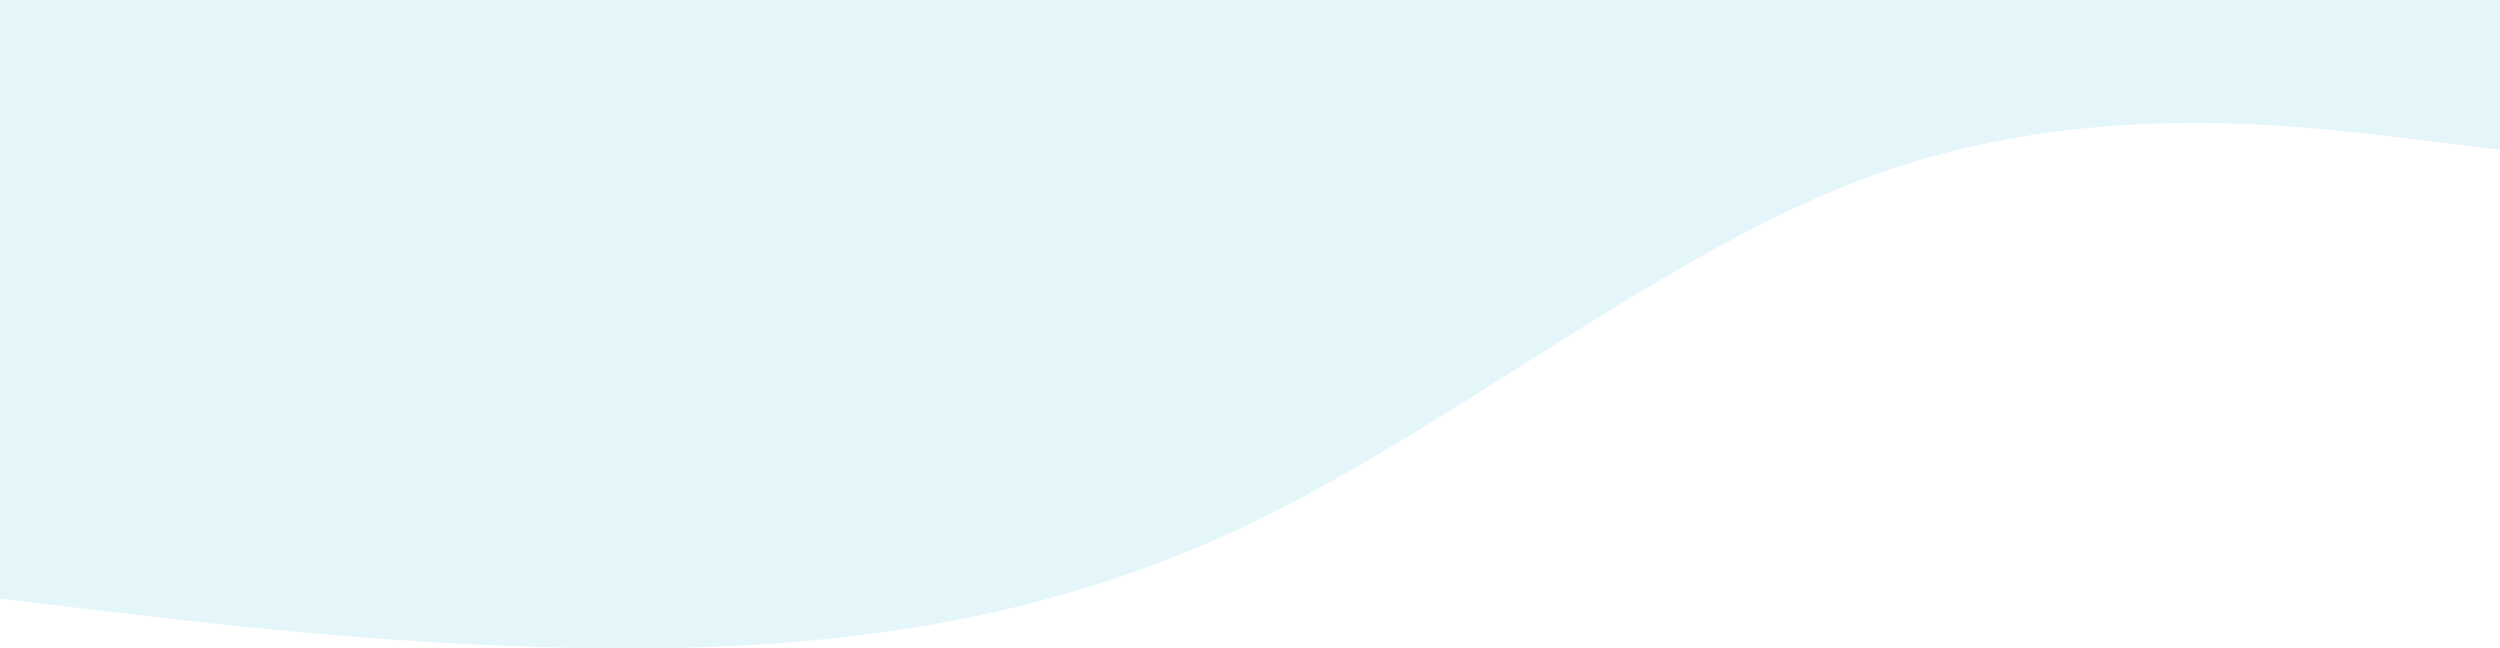 <svg width="1920" height="498" viewBox="0 0 1920 498" fill="none" xmlns="http://www.w3.org/2000/svg">
<path opacity="0.2" fill-rule="evenodd" clip-rule="evenodd" d="M0 459.692L80 469.269C160 478.846 320 498 480 498C640 498 800 478.846 960 402.231C1120 325.615 1280 191.538 1440 134.077C1600 76.615 1760 95.769 1840 105.346L1920 114.923V0H1840C1760 0 1600 0 1440 0C1280 0 1120 0 960 0C800 0 640 0 480 0C320 0 160 0 80 0H0V459.692Z" fill="#7CD5E9"/>
</svg>
